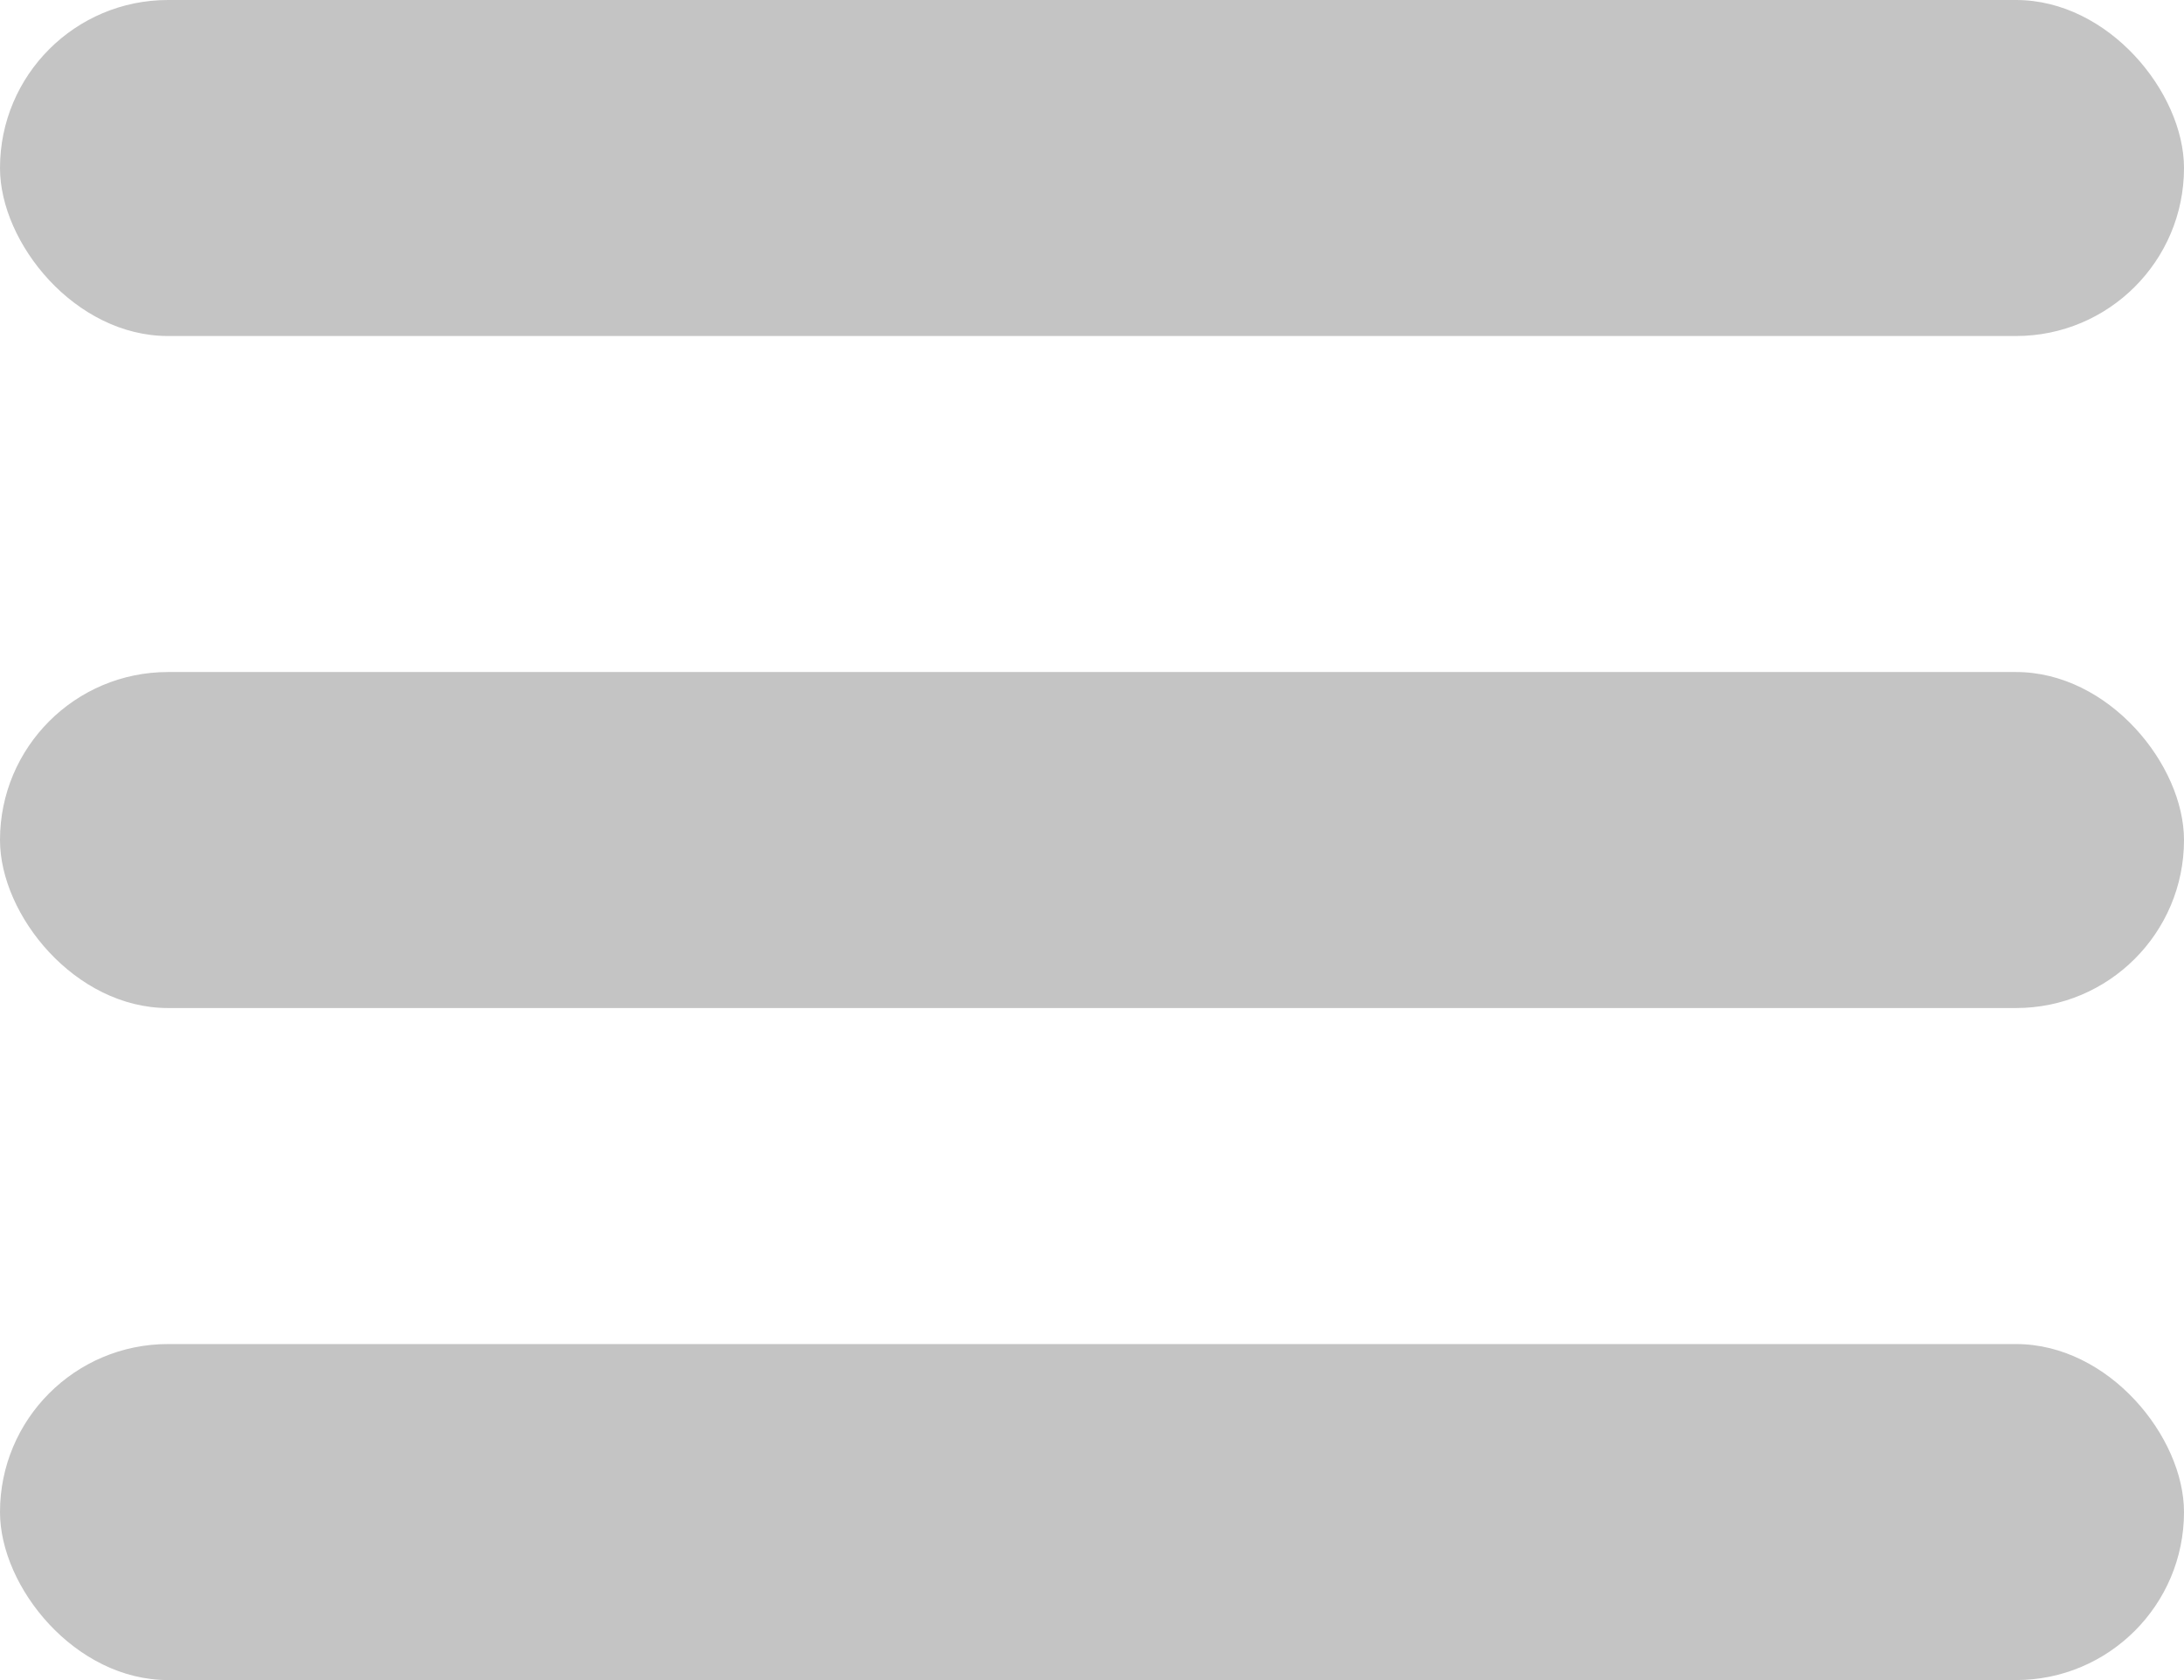<svg width="26" height="20" viewBox="0 0 26 20" fill="none" xmlns="http://www.w3.org/2000/svg">
<rect width="26" height="4" rx="2" fill="#C4C4C4"/>
<rect y="8" width="26" height="4" rx="2" fill="#C4C4C4"/>
<rect y="16" width="26" height="4" rx="2" fill="#C4C4C4"/>
</svg>

